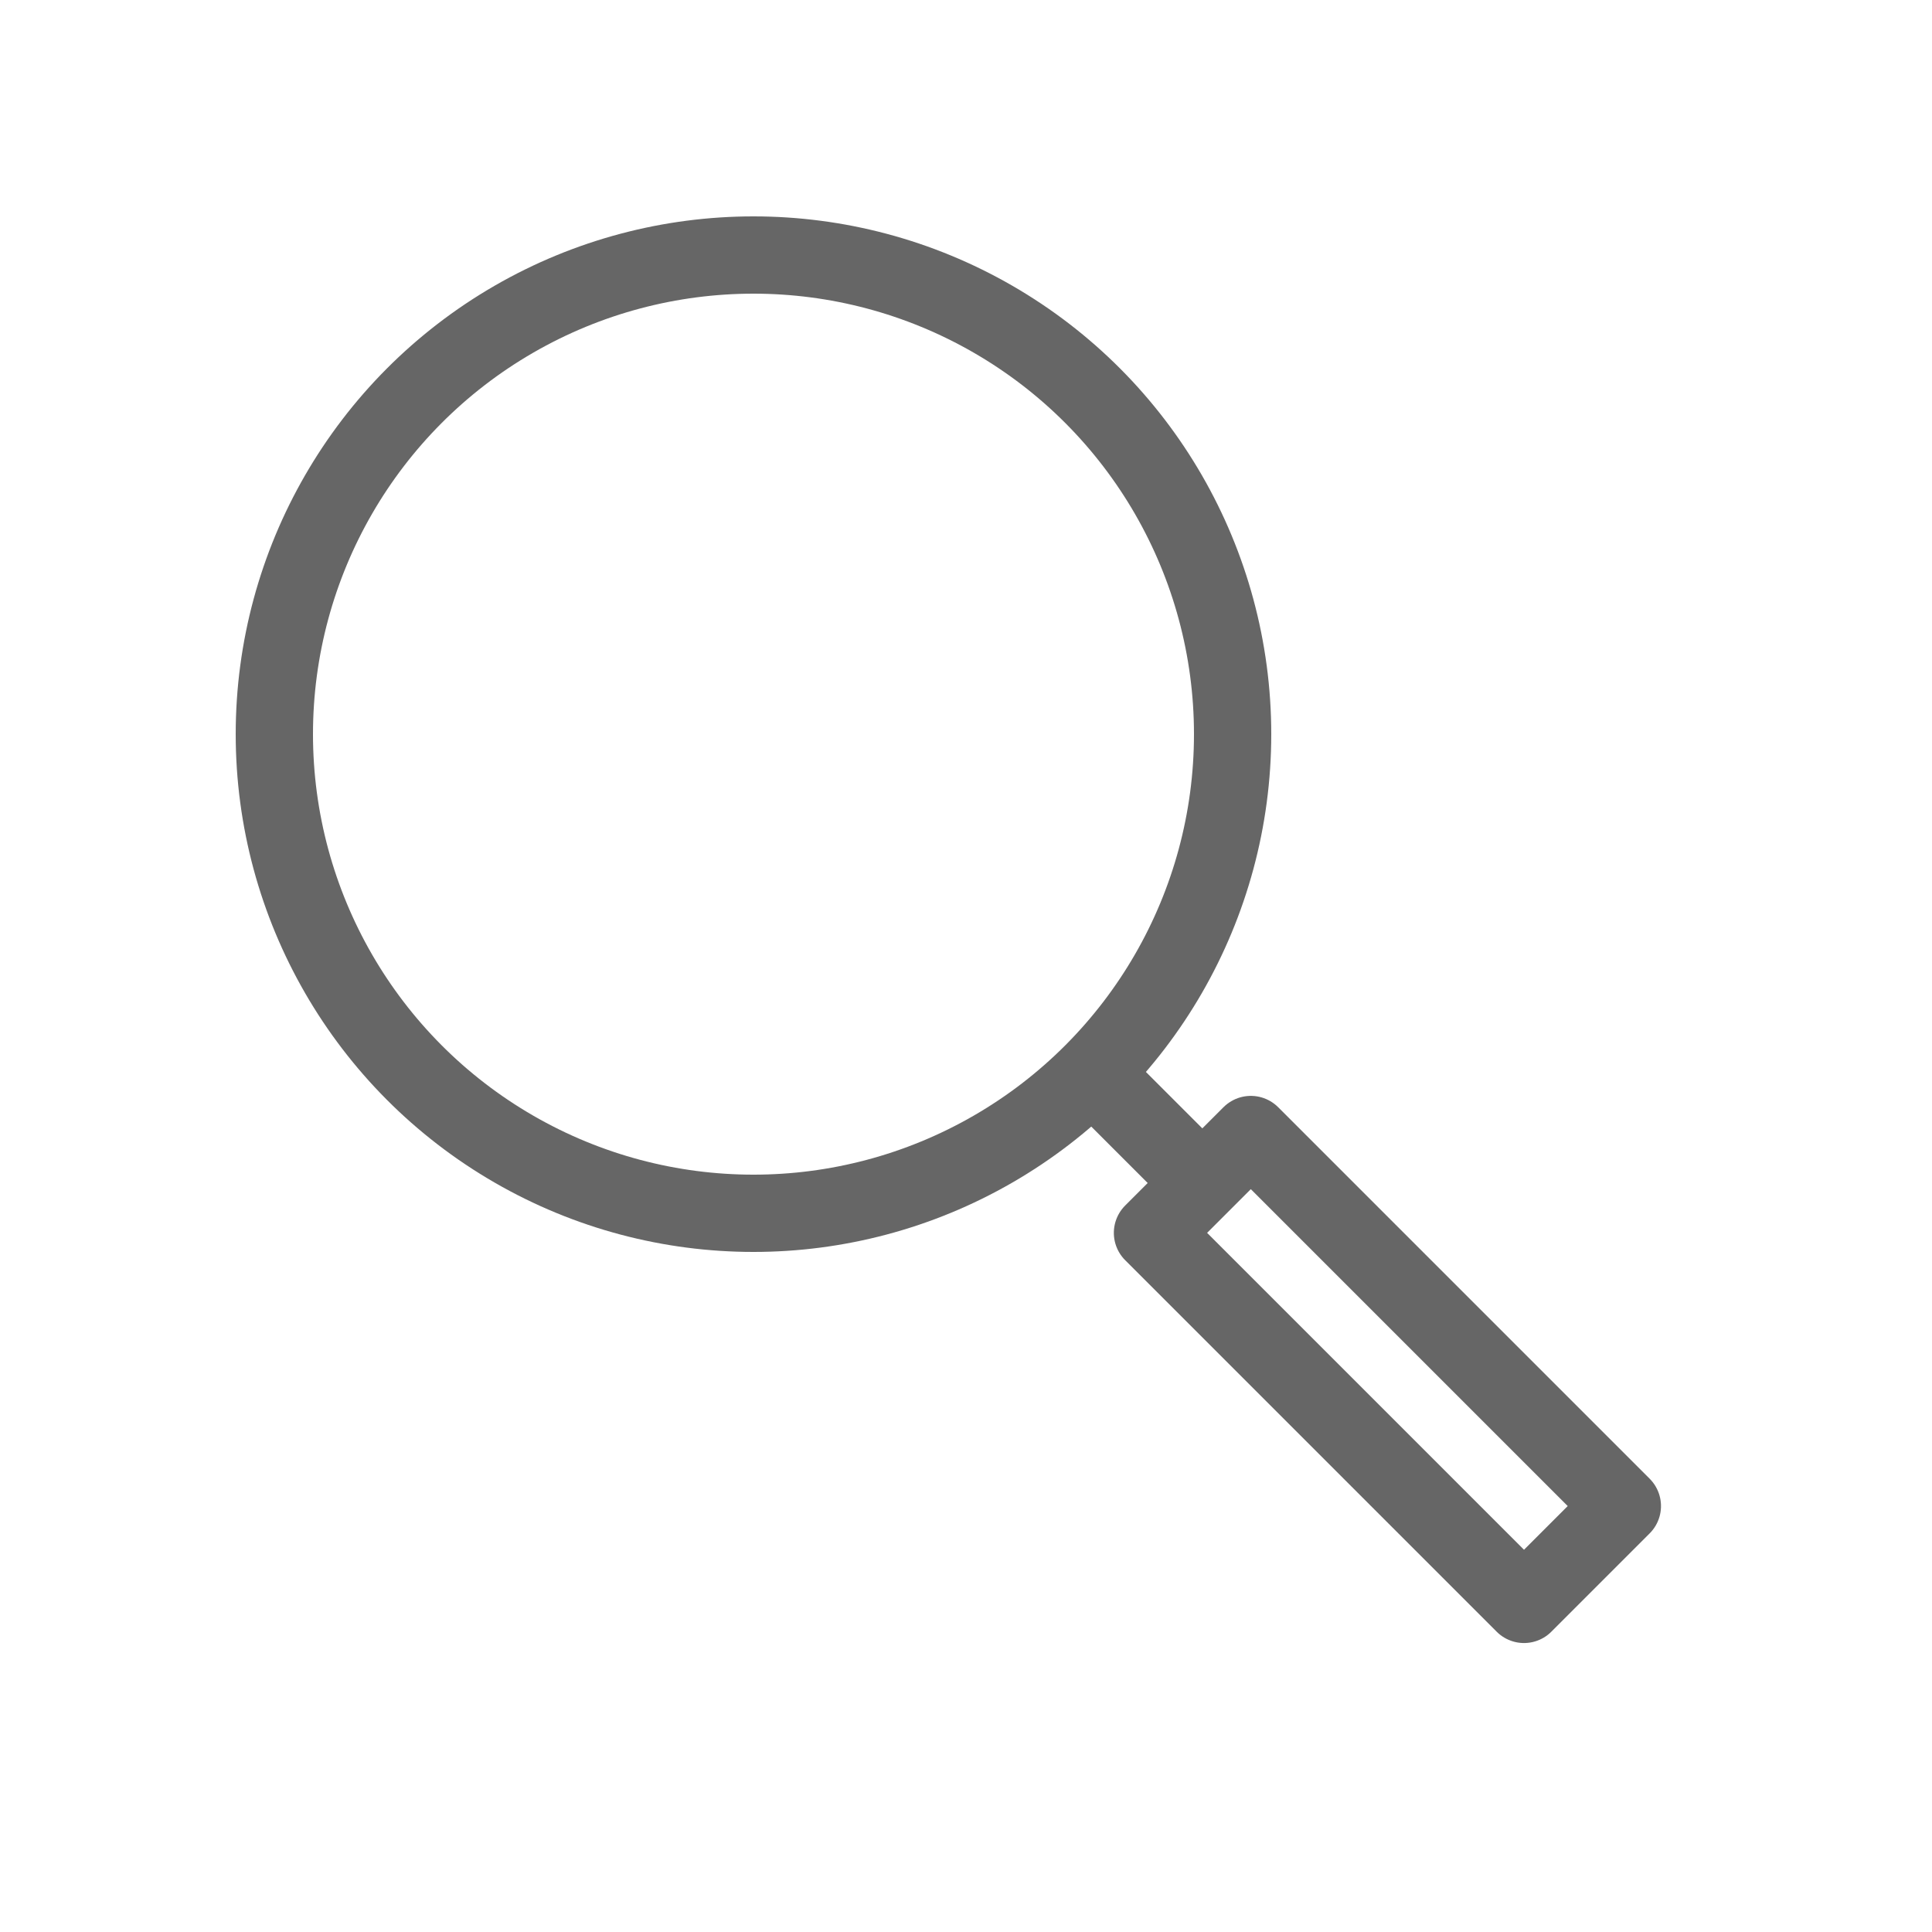 <?xml version="1.0" encoding="utf-8"?>
<!-- Generator: Adobe Illustrator 18.0.0, SVG Export Plug-In . SVG Version: 6.00 Build 0)  -->
<!DOCTYPE svg PUBLIC "-//W3C//DTD SVG 1.1//EN" "http://www.w3.org/Graphics/SVG/1.1/DTD/svg11.dtd">
<svg version="1.1" id="Layer_1" xmlns="http://www.w3.org/2000/svg" xmlns:xlink="http://www.w3.org/1999/xlink" x="0px" y="0px"
	 viewBox="0 0 50 50" enable-background="new 0 0 50 50" xml:space="preserve">
<g>
	<g>
		
			<circle fill="none" stroke="#666666" stroke-width="2" stroke-linecap="round" stroke-linejoin="round" stroke-miterlimit="10" cx="19.5" cy="19" r="12.4"/>
		
			<line fill="none" stroke="#666666" stroke-width="2" stroke-linecap="round" stroke-linejoin="round" stroke-miterlimit="10" x1="28.5" y1="28" x2="30.9" y2="30.4"/>
		
			<rect x="34.1" y="28.6" transform="matrix(0.707 -0.707 0.707 0.707 -14.503 35.795)" fill="none" stroke="#666666" stroke-width="2" stroke-linecap="round" stroke-linejoin="round" stroke-miterlimit="10" width="3.6" height="13.6"/>
	</g>
</g>
<g>
</g>
<g>
</g>
<g>
</g>
<g>
</g>
<g>
</g>
<g>
</g>
<g>
</g>
<g>
</g>
<g>
</g>
<g>
</g>
<g>
</g>
<g>
</g>
<g>
</g>
<g>
</g>
<g>
</g>
</svg>
